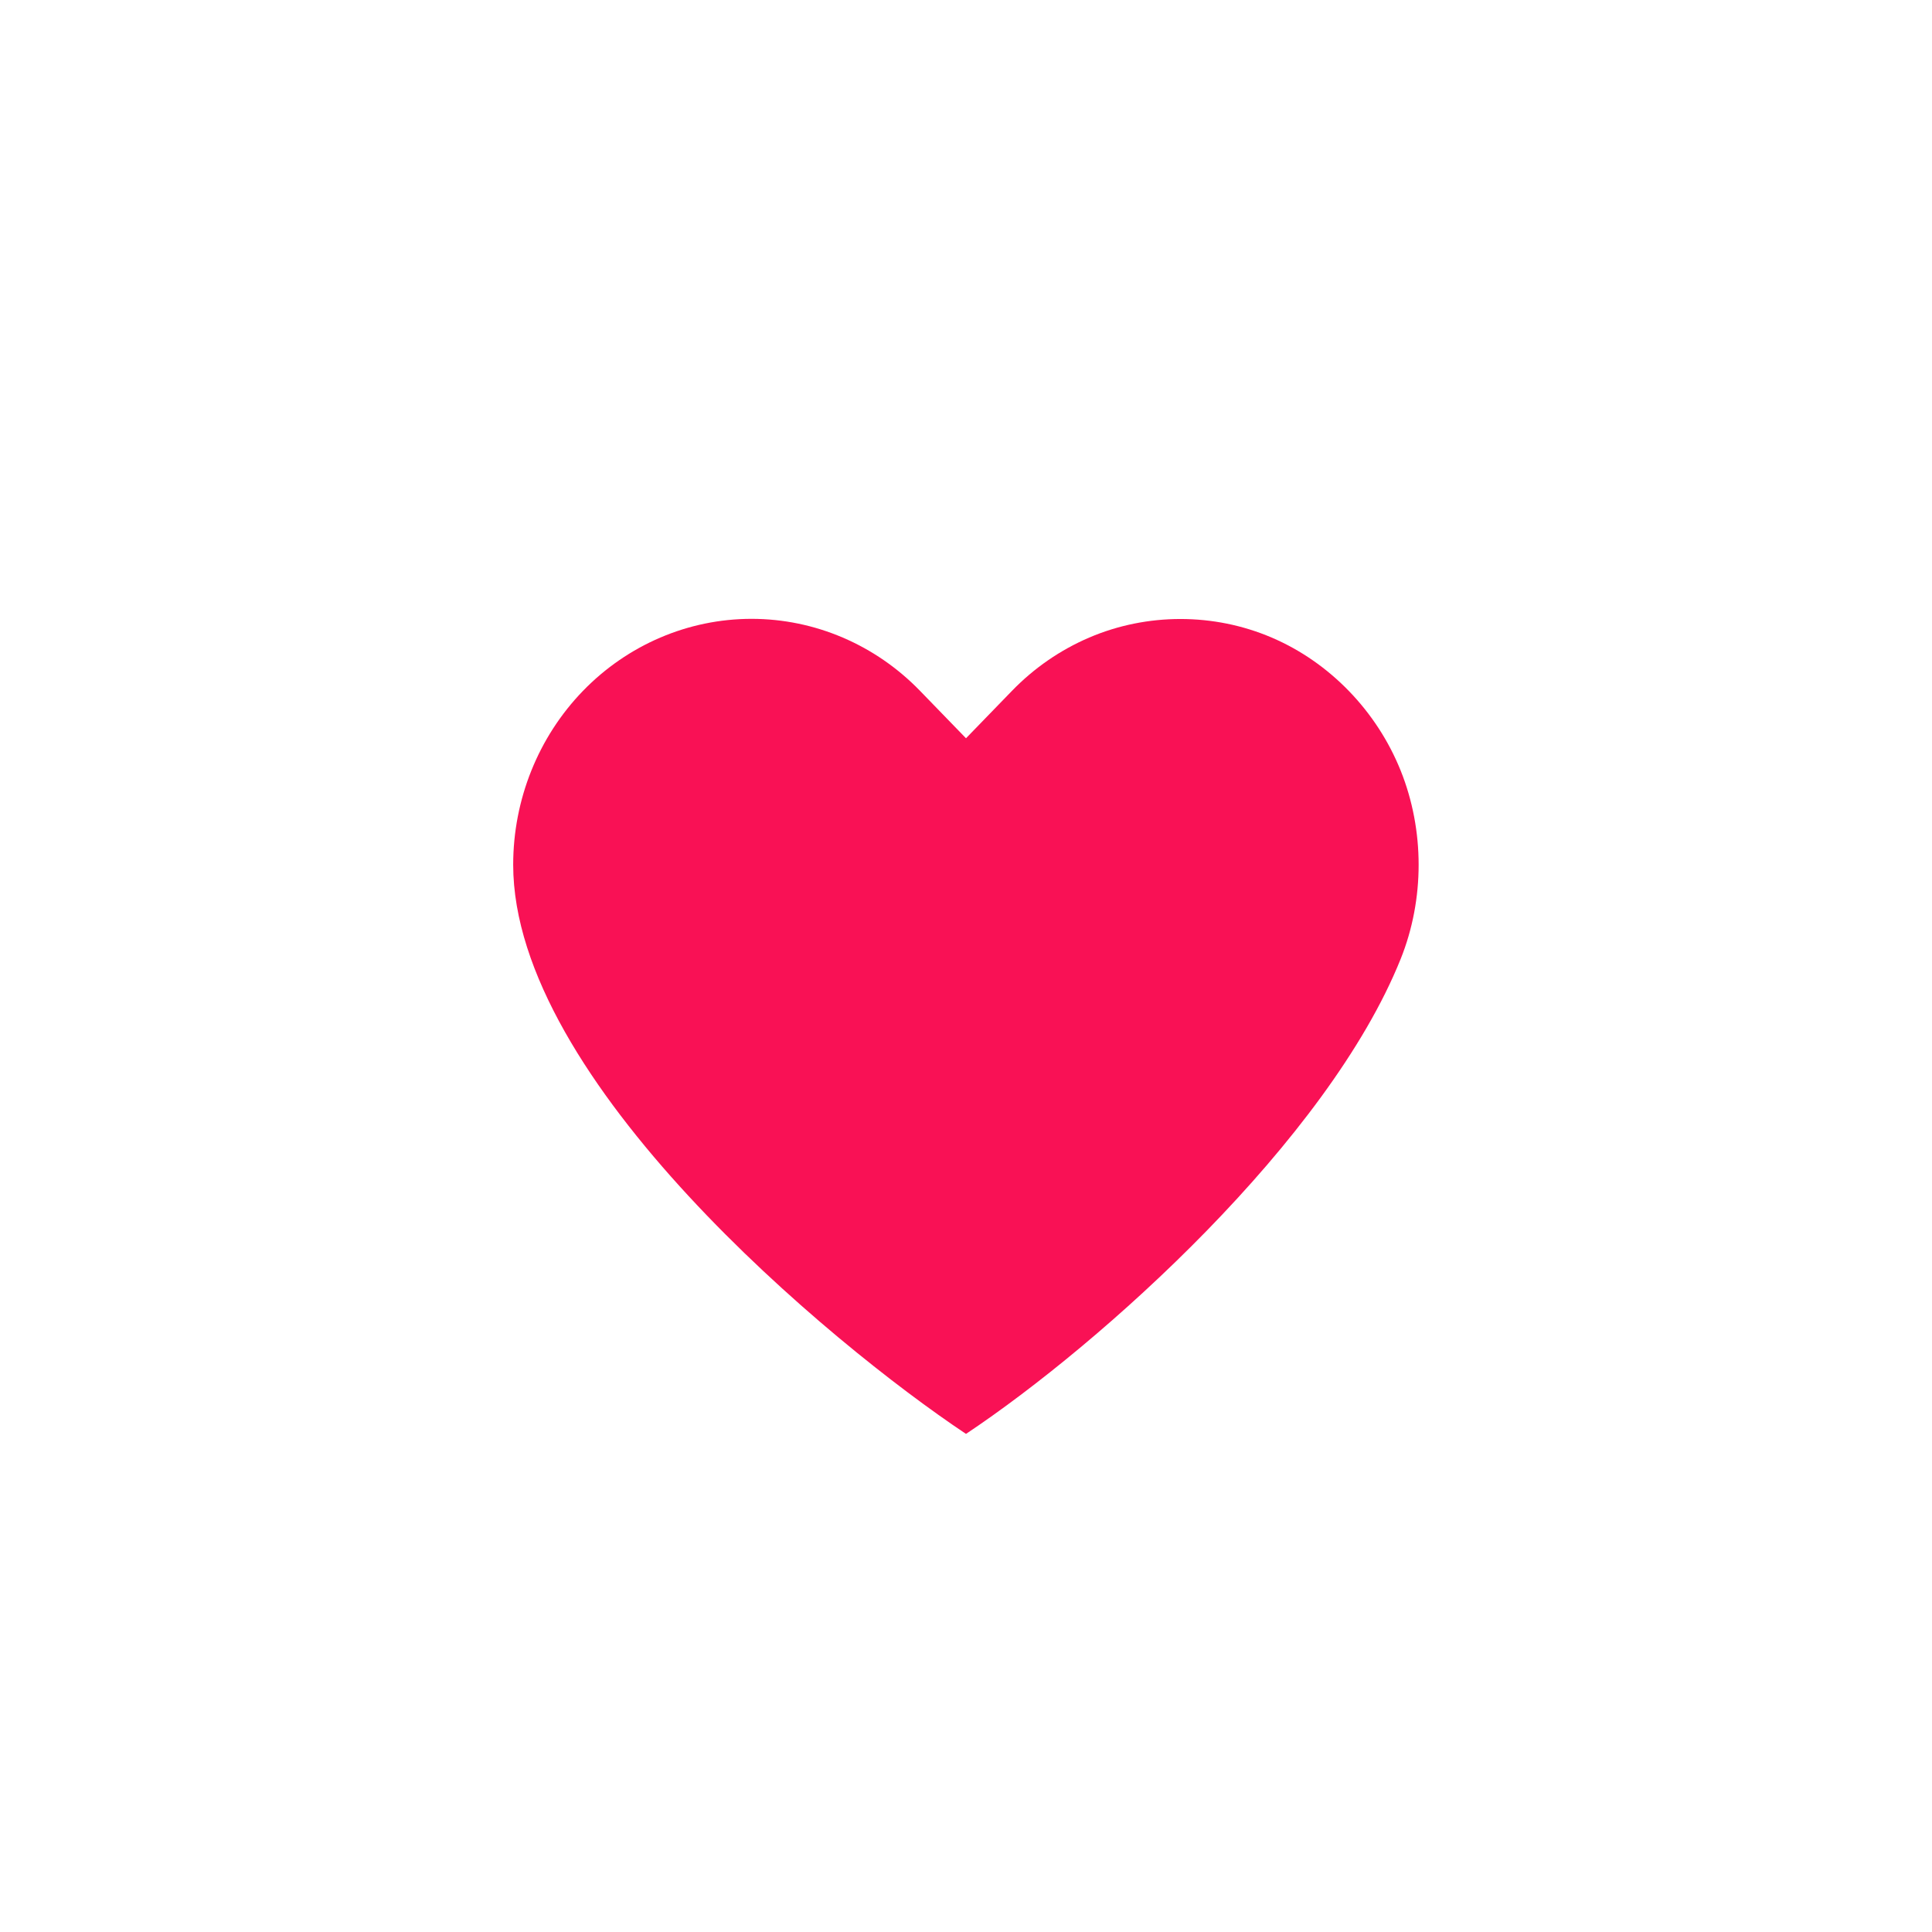 <svg width="32" height="32" viewBox="0 0 32 32" fill="none" xmlns="http://www.w3.org/2000/svg">
<g filter="url(#filter0_b_61_7296)">
<rect width="32" height="32" rx="16" fill="white" fill-opacity="0.8"/>
</g>
<path d="M21.063 10.56C20.105 10.15 18.999 10.15 18.041 10.56C17.562 10.765 17.127 11.065 16.761 11.443L16 12.228L15.239 11.443C14.499 10.679 13.495 10.25 12.448 10.25C11.401 10.25 10.397 10.679 9.656 11.443C8.916 12.207 8.5 13.243 8.5 14.323C8.5 17.889 13.75 22.25 16 23.75C18.25 22.25 21.992 18.889 23.2 15.882C23.596 14.894 23.596 13.753 23.2 12.765C22.803 11.776 22.021 10.969 21.063 10.56Z" fill="#F91155"/>
<defs>
<filter id="filter0_b_61_7296" x="-6" y="-6" width="44" height="44" filterUnits="userSpaceOnUse" color-interpolation-filters="sRGB">
<feFlood flood-opacity="0" result="BackgroundImageFix"/>
<feGaussianBlur in="BackgroundImageFix" stdDeviation="3"/>
<feComposite in2="SourceAlpha" operator="in" result="effect1_backgroundBlur_61_7296"/>
<feBlend mode="normal" in="SourceGraphic" in2="effect1_backgroundBlur_61_7296" result="shape"/>
</filter>
</defs>
</svg>
